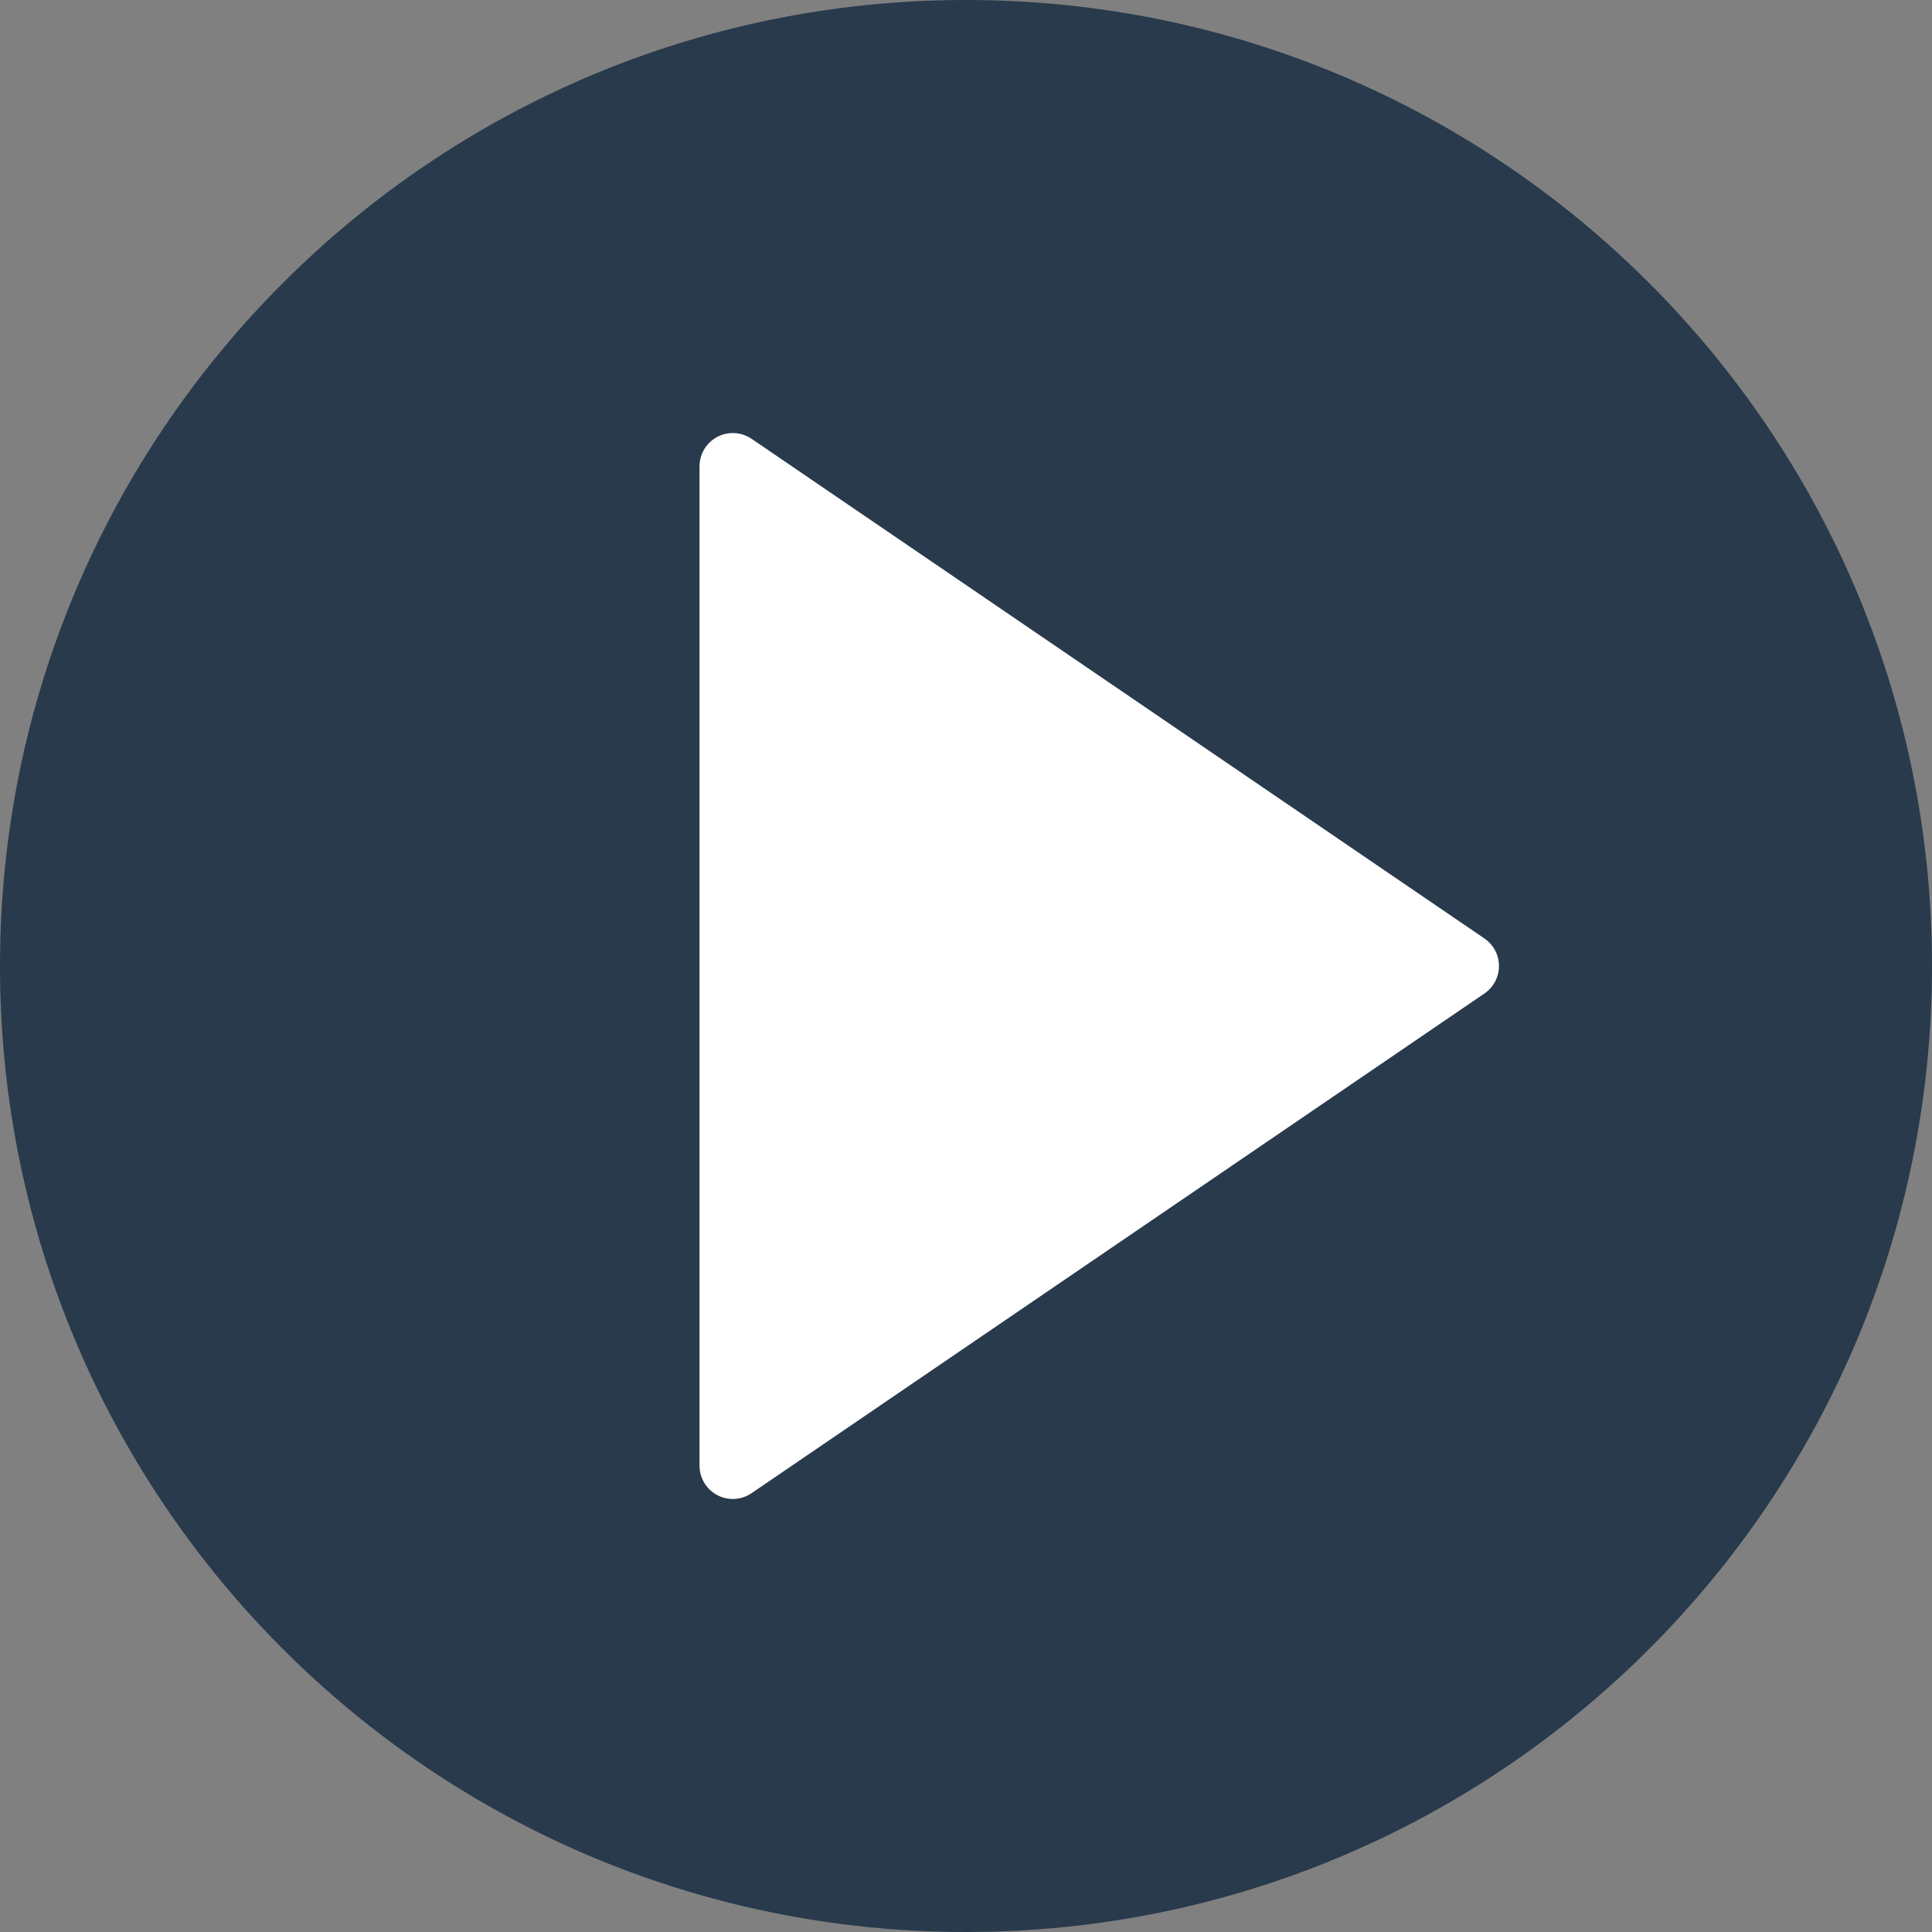 <?xml version="1.0" encoding="utf-8"?>
<!-- Generator: Adobe Illustrator 16.0.0, SVG Export Plug-In . SVG Version: 6.00 Build 0)  -->
<!DOCTYPE svg PUBLIC "-//W3C//DTD SVG 1.1//EN" "http://www.w3.org/Graphics/SVG/1.1/DTD/svg11.dtd">
<svg version="1.1" id="Capa_1" xmlns="http://www.w3.org/2000/svg" xmlns:xlink="http://www.w3.org/1999/xlink" x="0px" y="0px"
	 width="595.28px" height="595.28px" viewBox="0 0 595.28 595.28" enable-background="new 0 0 595.28 595.28" xml:space="preserve">
<rect x="0" y="0" width="595.28" height="595.28" fill="#808080" stroke="none"/>
<g>
	<defs>
		<rect id="SVGID_1_" width="595.28" height="595.28"/>
	</defs>
	<clipPath id="SVGID_2_">
		<use xlink:href="#SVGID_1_"  overflow="visible"/>
	</clipPath>
	<path clip-path="url(#SVGID_2_)" fill="#283A4C" d="M297.64,0C462.022,0,595.28,133.258,595.28,297.64
		c0,164.382-133.258,297.64-297.641,297.64C133.258,595.28,0,462.022,0,297.64C0,133.258,133.258,0,297.64,0"/>
	<polygon clip-path="url(#SVGID_2_)" fill="#FFFFFF" points="451.592,297.64 225.796,451.592 225.796,300.442 225.796,143.688 	"/>
	<path clip-path="url(#SVGID_2_)" fill="#FFFFFF" d="M225.796,461.855c-1.643,0-3.295-0.391-4.793-1.19
		c-3.367-1.775-5.471-5.266-5.471-9.072V143.688c0-3.807,2.104-7.297,5.471-9.073c3.366-1.785,7.43-1.539,10.581,0.596
		L457.38,289.162c2.792,1.909,4.476,5.081,4.476,8.478s-1.684,6.569-4.485,8.478L231.574,460.069
		C229.839,461.25,227.817,461.855,225.796,461.855 M236.059,163.117v269.056L433.374,297.64L236.059,163.117z"/>
</g>
</svg>
